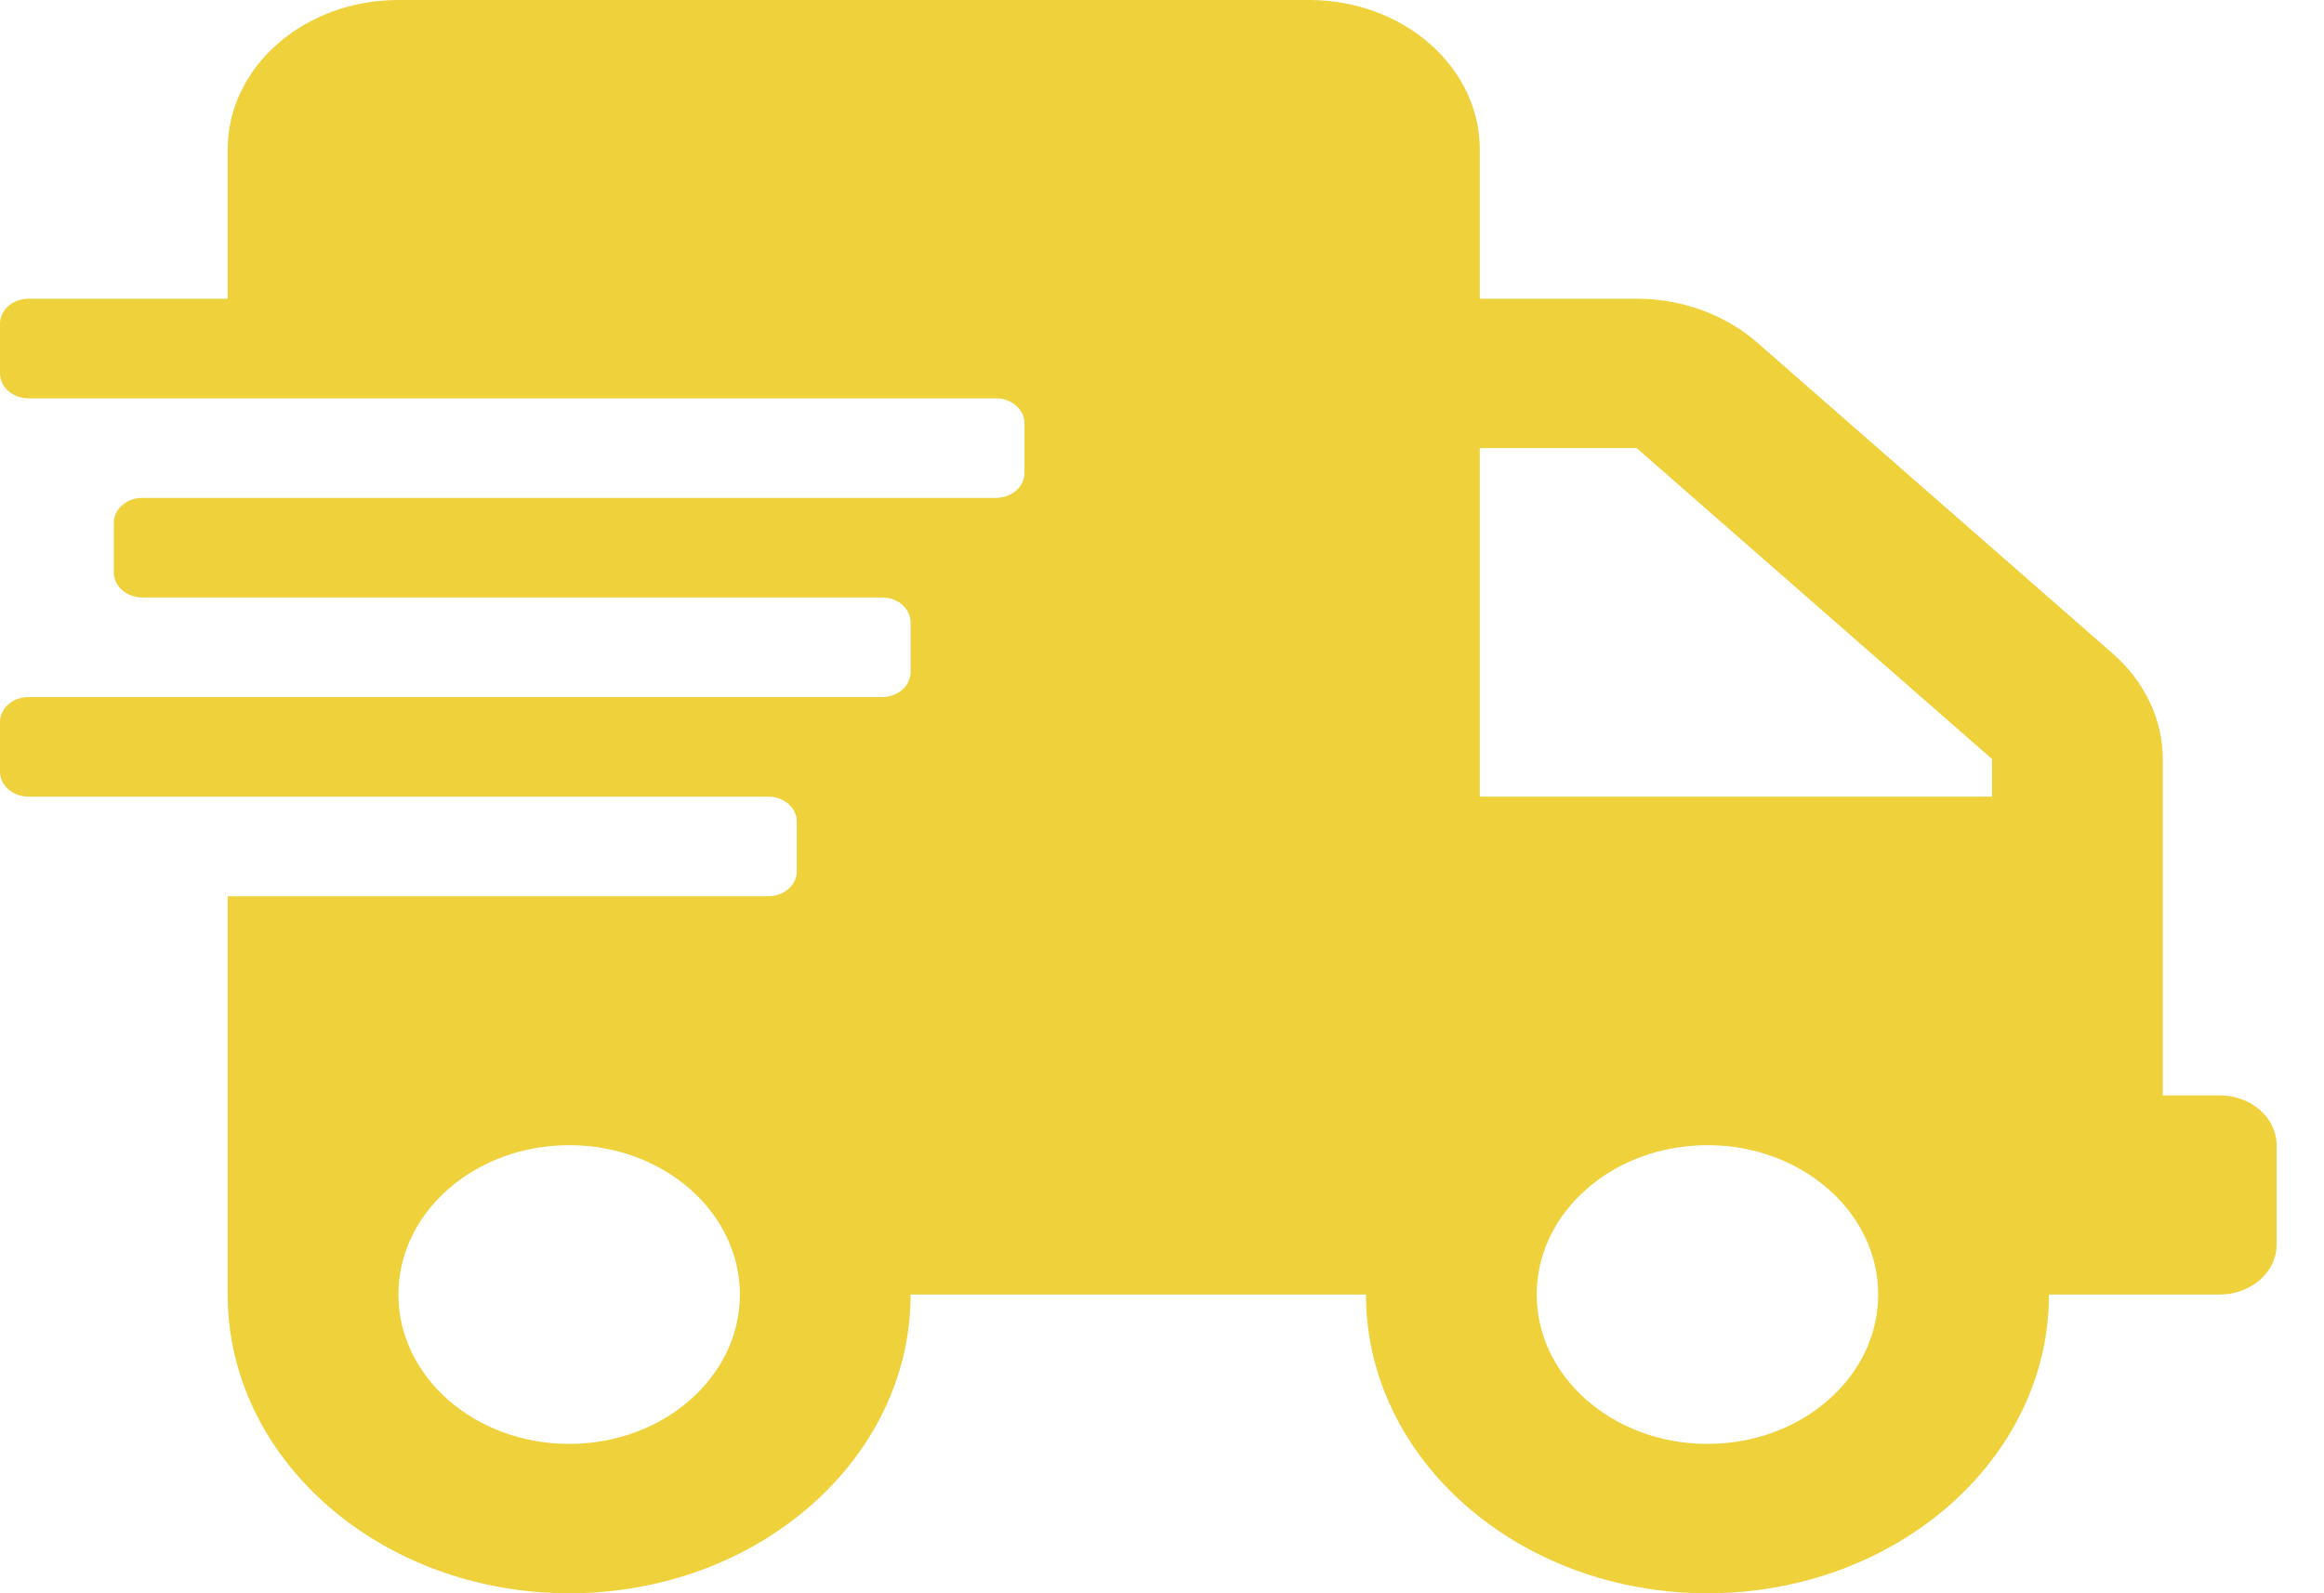 <svg width="35" height="24" viewBox="0 0 35 24" fill="none" xmlns="http://www.w3.org/2000/svg">
<path d="M33.429 16.5H32.572V11.433C32.572 10.838 32.299 10.266 31.817 9.844L26.465 5.161C25.983 4.739 25.329 4.5 24.649 4.5H22.286V2.25C22.286 1.008 21.134 0 19.715 0H6C4.58 0 3.429 1.008 3.429 2.25V4.5H0.429C0.193 4.5 0 4.669 0 4.875V5.625C0 5.831 0.193 6 0.429 6H15C15.236 6 15.429 6.169 15.429 6.375V7.125C15.429 7.331 15.236 7.5 15 7.5H2.143C1.907 7.5 1.714 7.669 1.714 7.875V8.625C1.714 8.831 1.907 9 2.143 9H13.286C13.522 9 13.714 9.169 13.714 9.375V10.125C13.714 10.331 13.522 10.5 13.286 10.5H0.429C0.193 10.5 0 10.669 0 10.875V11.625C0 11.831 0.193 12 0.429 12H11.572C11.807 12 12 12.169 12 12.375V13.125C12 13.331 11.807 13.5 11.572 13.5H3.429V19.5C3.429 21.984 5.732 24 8.572 24C11.411 24 13.714 21.984 13.714 19.5H20.572C20.572 21.984 22.875 24 25.715 24C28.554 24 30.858 21.984 30.858 19.5H33.429C33.901 19.5 34.286 19.163 34.286 18.75V17.25C34.286 16.837 33.901 16.5 33.429 16.5ZM8.572 21.75C7.152 21.75 6 20.742 6 19.5C6 18.258 7.152 17.25 8.572 17.25C9.991 17.25 11.143 18.258 11.143 19.5C11.143 20.742 9.991 21.75 8.572 21.75ZM25.715 21.75C24.295 21.75 23.143 20.742 23.143 19.5C23.143 18.258 24.295 17.25 25.715 17.25C27.134 17.25 28.286 18.258 28.286 19.5C28.286 20.742 27.134 21.75 25.715 21.75ZM30 12H22.286V6.75H24.649L30 11.433V12Z" fill="#EFD13B"/>
</svg>
